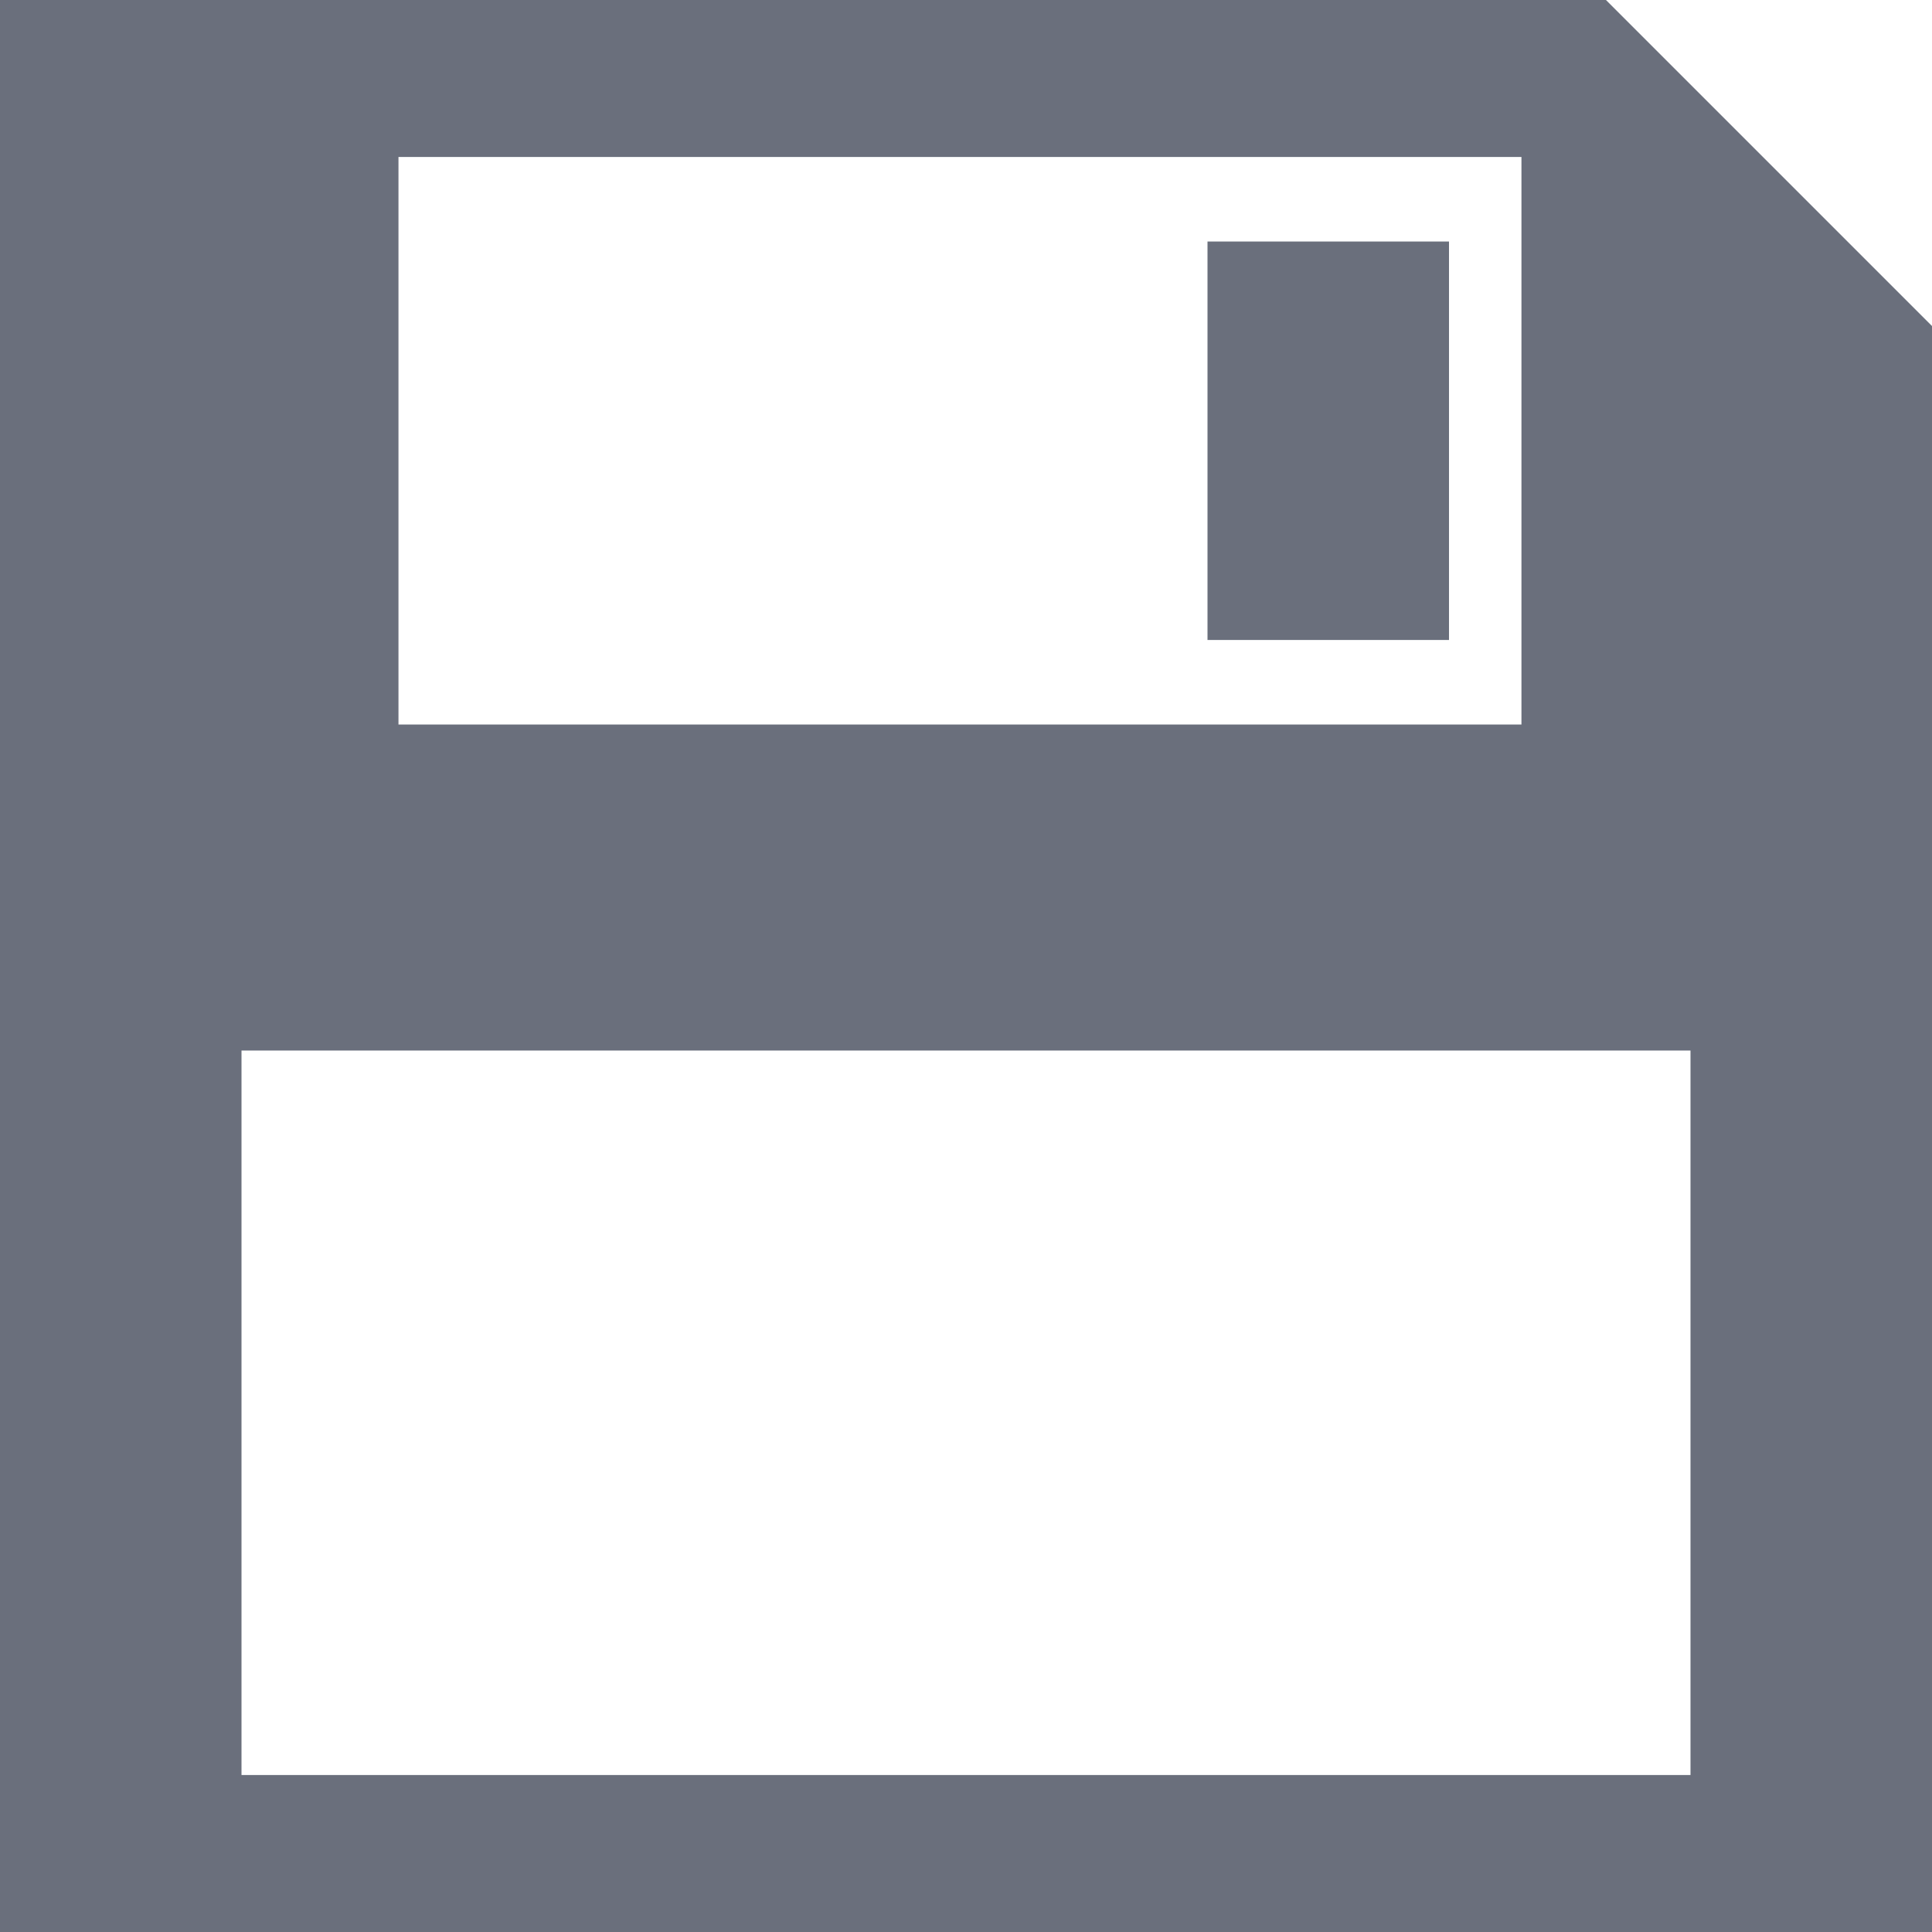 <svg xmlns="http://www.w3.org/2000/svg" preserveAspectRatio="none" viewBox="0 0 16 16">
<path fill="#6A6F7C" d="M10,2h2v3.3h-2V2z M16,2.7V16H0V0h13.3L16,2.7z M3.3,6h9.3V1.3H3.3V6z M14,8.7H2v6h12V8.7z"/>
</svg>